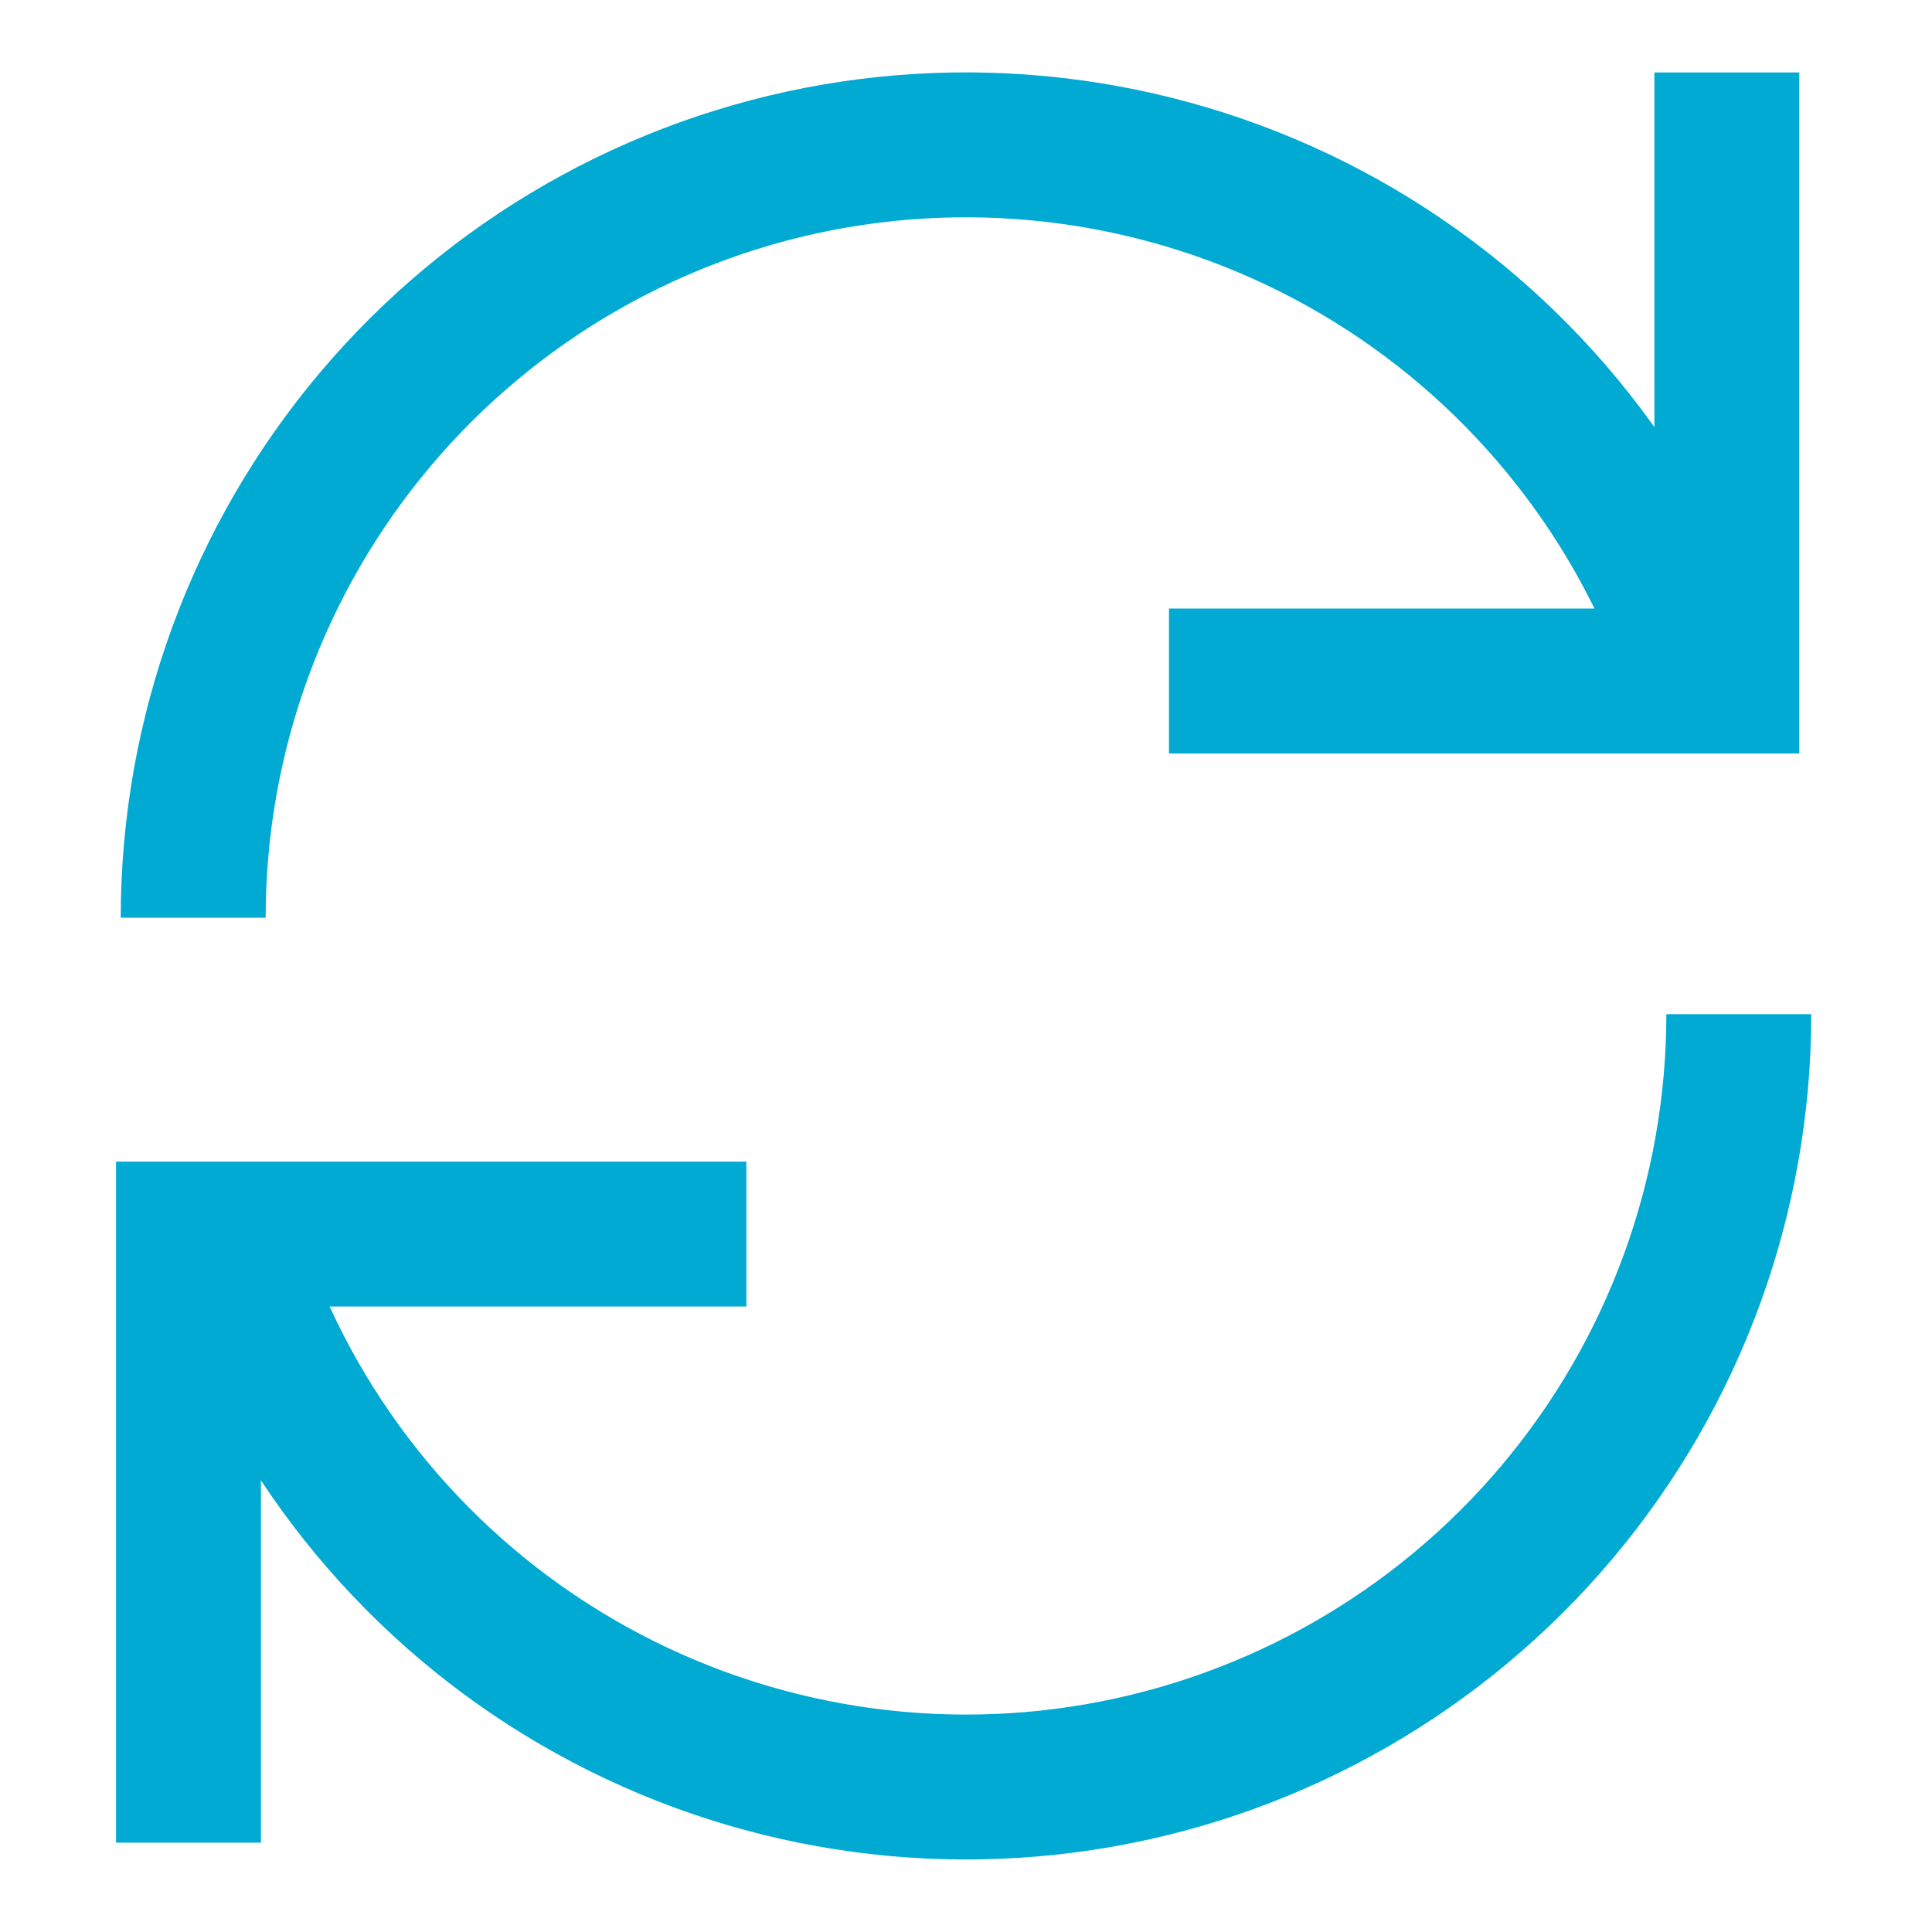 <svg width="16" height="16" viewBox="0 0 16 16" fill="none" xmlns="http://www.w3.org/2000/svg">
<path d="M14.036 5.471C13.534 4.047 12.544 2.846 11.242 2.081C9.94 1.316 8.409 1.037 6.92 1.291C5.432 1.546 4.081 2.319 3.108 3.473C2.134 4.628 1.6 6.089 1.6 7.6" stroke="#00AAD2" stroke-width="1.2"/>
<path d="M14.301 0.6V5.64H9.681" stroke="#00AAD2" stroke-width="1.2" stroke-miterlimit="10"/>
<path d="M1.975 10.557C2.483 11.976 3.476 13.171 4.778 13.929C6.081 14.688 7.61 14.963 9.095 14.705C10.58 14.447 11.927 13.673 12.897 12.52C13.868 11.366 14.4 9.907 14.4 8.399" stroke="#00AAD2" stroke-width="1.2"/>
<path d="M1.561 15.26V10.22H6.181" stroke="#00AAD2" stroke-width="1.2" stroke-miterlimit="10"/>
</svg>
